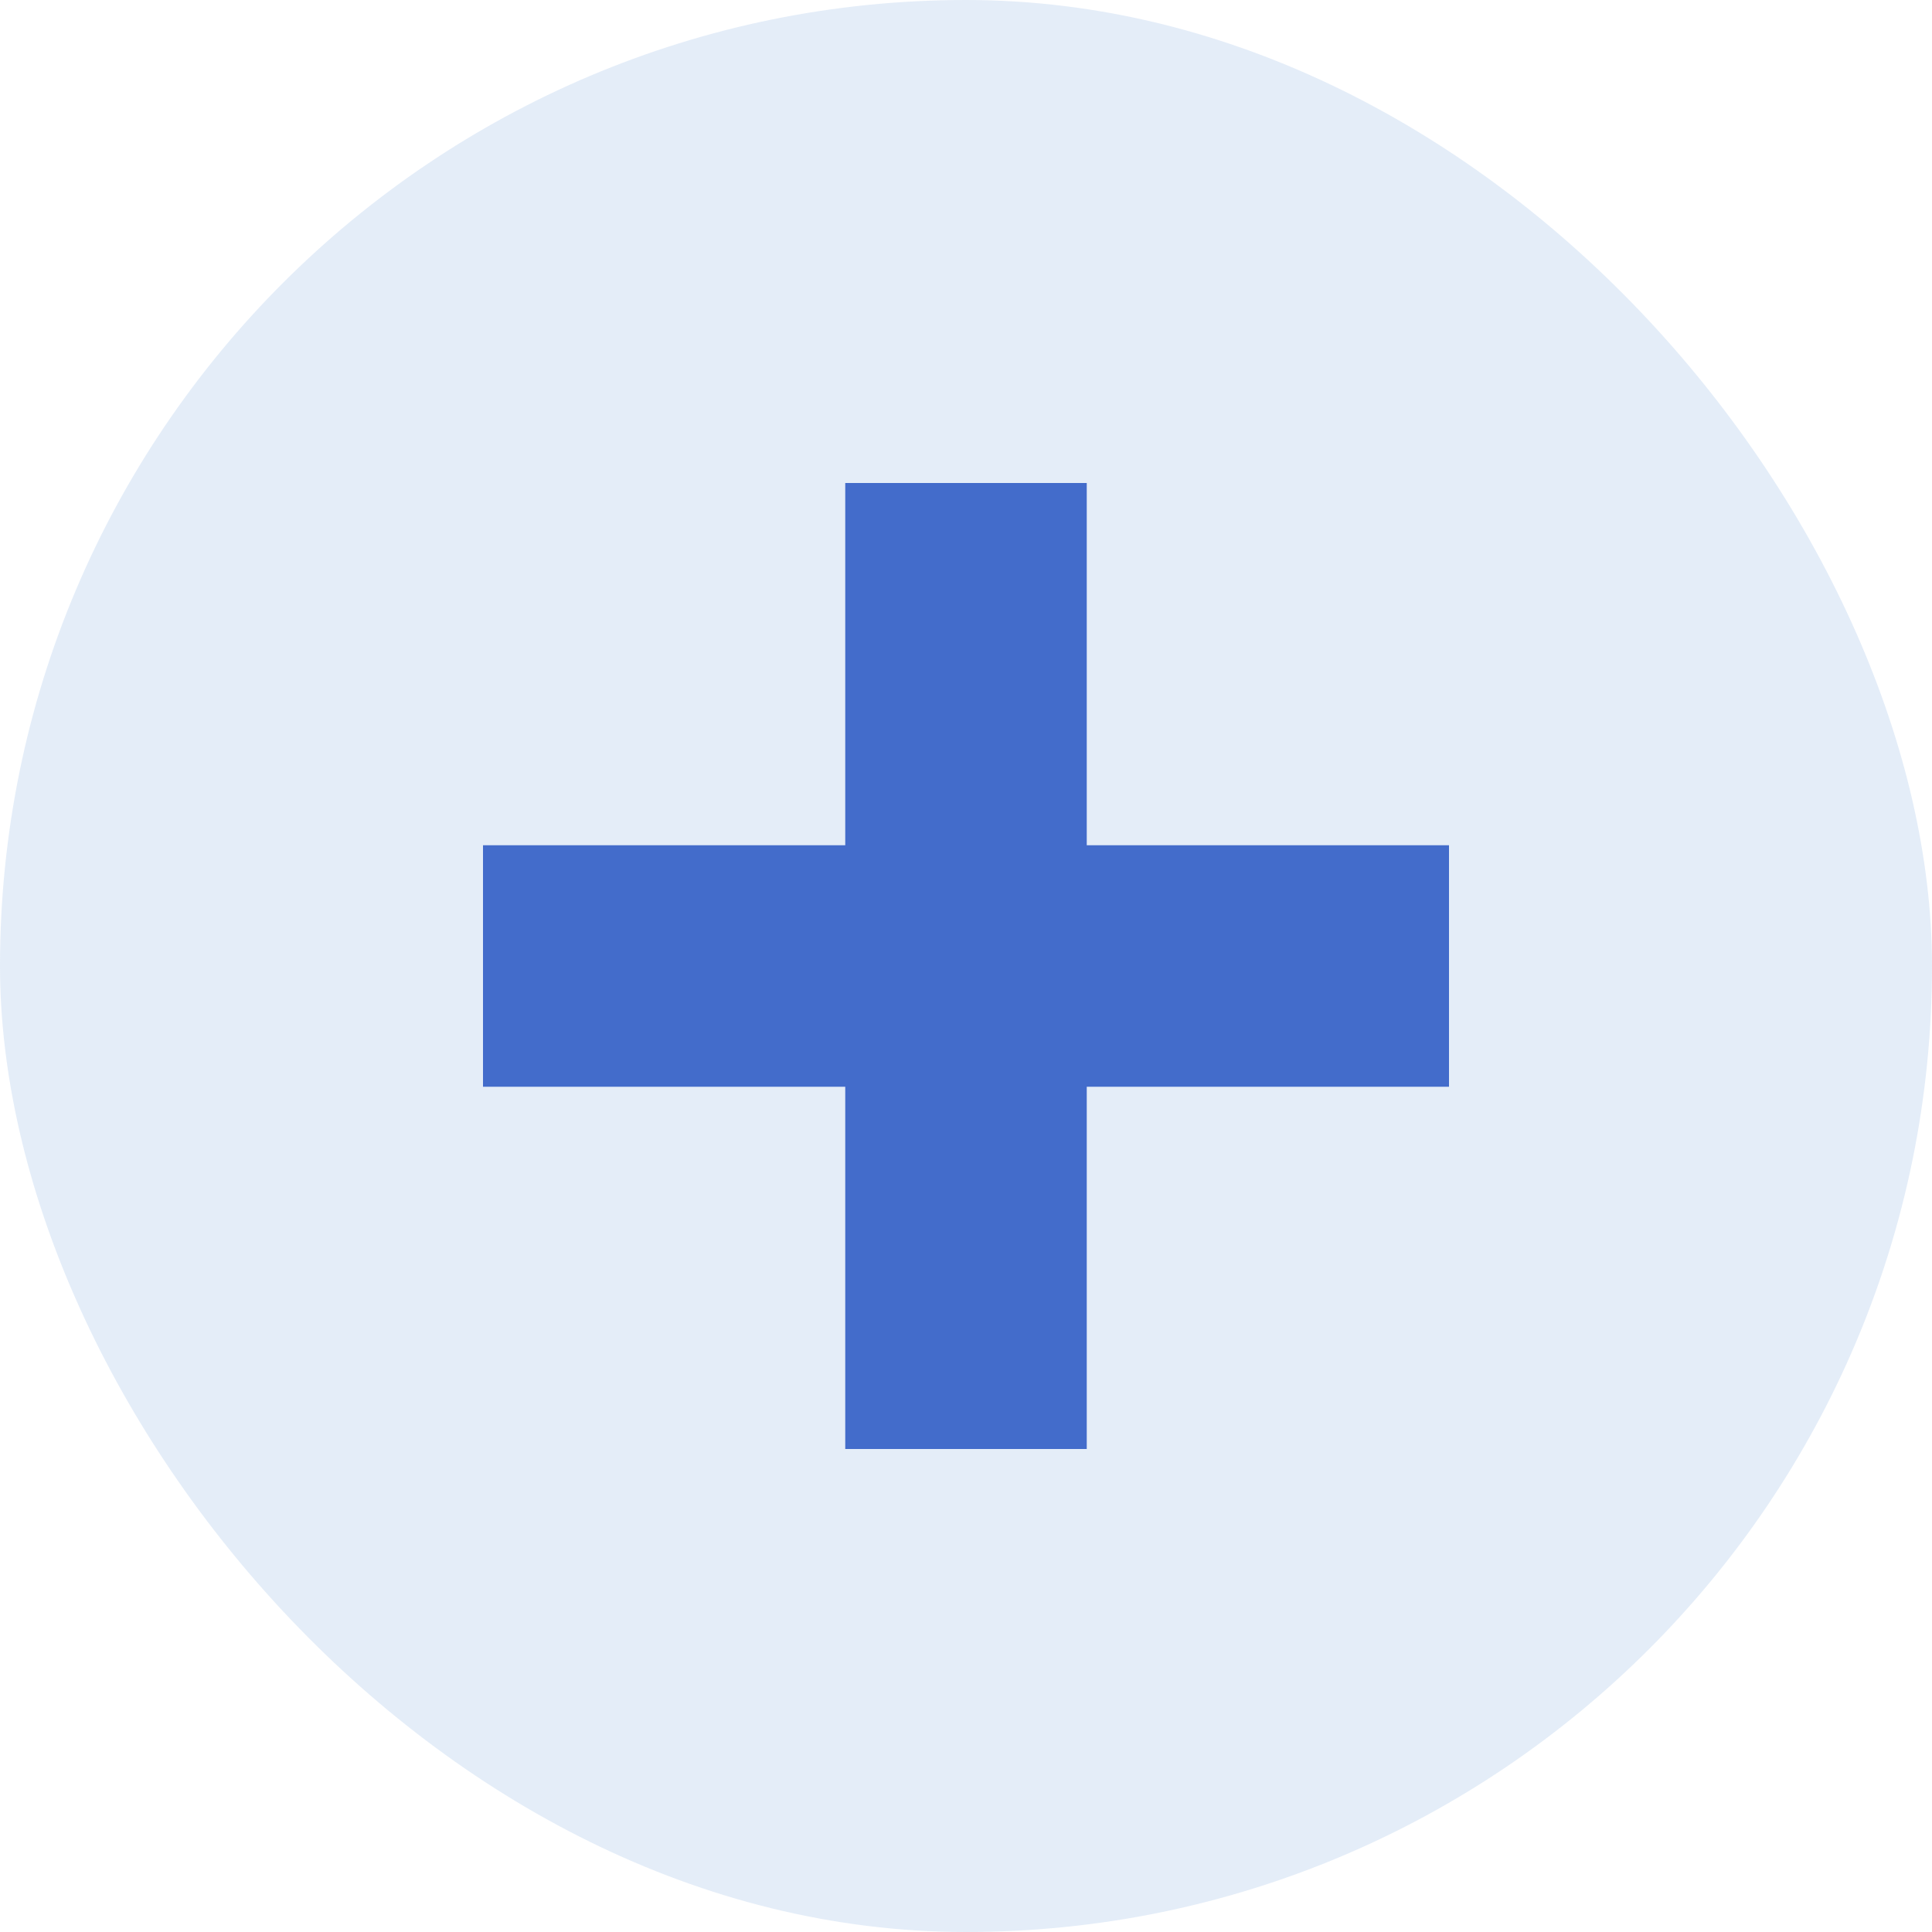 <?xml version="1.0" encoding="UTF-8"?>
<svg width="16px" height="16px" viewBox="0 0 16 16" version="1.1" xmlns="http://www.w3.org/2000/svg" xmlns:xlink="http://www.w3.org/1999/xlink">
    <title>Add table button</title>
    <defs>
        <path d="M5,0 L5,3 L8,3 L8,5 L5,5 L5,8 L3,8 L3,5 L0,5 L0,3 L3,3 L3,0 L5,0 Z" id="path-1"></path>
    </defs>
    <g id="Dataset-level" stroke="none" stroke-width="1" fill="none" fill-rule="evenodd">
        <g id="EE_DS_03" transform="translate(-1300, -130)">
            <g id="tab-bar" transform="translate(20, 120)">
                <g id="Add-table-button" transform="translate(1280, 10)">
                    <rect id="Rectangle-Copy-3" fill-opacity="0.2" fill="#7BA6DE" x="0" y="0" width="16" height="16" rx="8"></rect>
                    <g id="Core/Icons/Workspace/Add-Copy" transform="translate(4, 4)">
                        <mask id="mask-2" fill="white">
                            <use xlink:href="#path-1"></use>
                        </mask>
                        <use id="Combined-Shape" fill="#436CCB" xlink:href="#path-1"></use>
                    </g>
                </g>
            </g>
        </g>
    </g>
</svg>